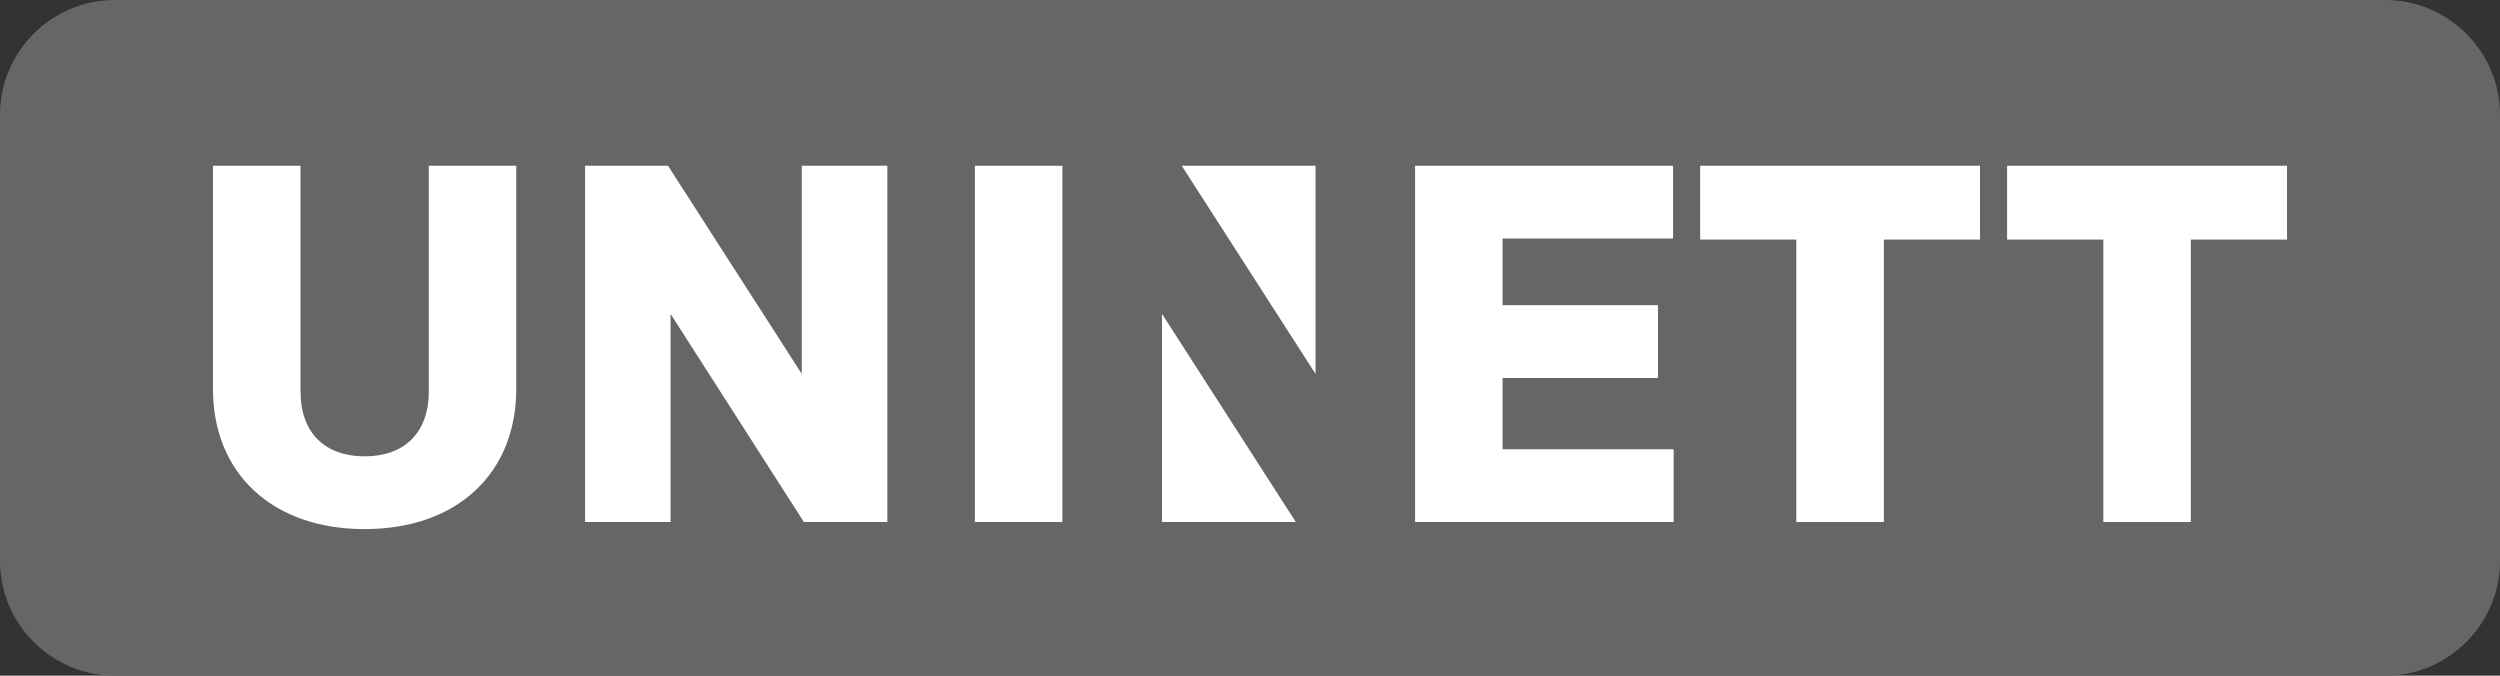 <?xml version="1.0" encoding="UTF-8" standalone="no"?>
<!-- Created with Inkscape (http://www.inkscape.org/) -->

<svg
   xmlns:dc="http://purl.org/dc/elements/1.1/"
   xmlns:cc="http://creativecommons.org/ns#"
   xmlns:rdf="http://www.w3.org/1999/02/22-rdf-syntax-ns#"
   xmlns:svg="http://www.w3.org/2000/svg"
   xmlns="http://www.w3.org/2000/svg"
   xmlns:sodipodi="http://sodipodi.sourceforge.net/DTD/sodipodi-0.dtd"
   xmlns:inkscape="http://www.inkscape.org/namespaces/inkscape"
   id="svg2"
   version="1.1"
   inkscape:version="0.48.3.1 r9886"
   width="177.164"
   height="47.883"
   xml:space="preserve"
   sodipodi:docname="uninett.svg"><rect width="100%" height="100%" fill="#333333" stroke="none"/><defs
     id="defs6"><clipPath
       clipPathUnits="userSpaceOnUse"
       id="clipPath16"><path
         d="m 0,38.307 141.731,0 L 141.731,0 0,0 0,38.307 z"
         id="path18" /></clipPath></defs><sodipodi:namedview
     pagecolor="#ffffff"
     bordercolor="#666666"
     borderopacity="1"
     objecttolerance="10"
     gridtolerance="10"
     guidetolerance="10"
     inkscape:pageopacity="0"
     inkscape:pageshadow="2"
     inkscape:window-width="958"
     inkscape:window-height="589"
     id="namedview4"
     showgrid="false"
     inkscape:zoom="2.2182867"
     inkscape:cx="130.9814"
     inkscape:cy="9.3765448"
     inkscape:window-x="960"
     inkscape:window-y="17"
     inkscape:window-maximized="0"
     inkscape:current-layer="g20" /><g
     id="g10"
     inkscape:groupmode="layer"
     inkscape:label="Vector Smart Object"
     transform="matrix(1.25,0,0,-1.25,0,47.883)"><g
       id="g12"><g
         id="g14"
         clip-path="url(#clipPath16)"><g
           id="g20"
           transform="translate(141.731,6.505)"><path
             d="m 0,0 c 0,-3.579 -2.928,-6.505 -6.505,-6.505 l -128.719,0 c -3.581,0 -6.507,2.926 -6.507,6.505 l 0,25.297 c 0,3.578 2.926,6.505 6.507,6.505 l 128.719,0 C -2.928,31.802 0,28.875 0,25.297 L 0,0 z"
             style="fill:#666666;fill-opacity:1;fill-rule:nonzero;stroke:none"
             id="path22" /></g><g
           id="g24"
           transform="translate(24.309,28.909)"><path
             d="m 0,0 4.958,0 0,-12.668 c 0,-4.729 -3.314,-7.93 -8.594,-7.93 -5.281,0 -8.598,3.201 -8.598,7.93 l 0,12.668 4.963,0 0,-12.784 c 0,-2.422 1.444,-3.69 3.635,-3.69 2.191,0 3.636,1.268 3.636,3.69 L 0,0 z"
             style="fill:#ffffff;fill-opacity:1;fill-rule:nonzero;stroke:none"
             id="path26" /></g><g
           id="g28"
           transform="translate(45.575,8.712)"><path
             d="m 0,0 -7.559,11.799 0,-11.799 -4.847,0 0,20.197 4.701,0 7.586,-11.802 0,11.802 4.85,0 L 4.731,0 0,0 z"
             style="fill:#ffffff;fill-opacity:1;fill-rule:nonzero;stroke:none"
             id="path30" /></g><path
           d="m 60.229,8.712 -4.96,0 0,20.197 4.96,0 0,-20.197 z"
           style="fill:#ffffff;fill-opacity:1;fill-rule:nonzero;stroke:none"
           id="path32" /><g
           id="g34"
           transform="translate(66.996,28.909)"><path
             d="M 0,0 7.586,-11.802 7.586,0 0,0 z"
             style="fill:#ffffff;fill-opacity:1;fill-rule:nonzero;stroke:none"
             id="path36" /></g><g
           id="g38"
           transform="translate(80.224,28.909)"><path
             d="m 0,0 14.626,0 0,-4.125 -9.665,0 0,-3.779 8.809,0 0,-4.127 -8.809,0 0,-4.042 9.698,0 0,-4.124 L 0,-20.197 0,0 z"
             style="fill:#ffffff;fill-opacity:1;fill-rule:nonzero;stroke:none"
             id="path40" /></g><g
           id="g42"
           transform="translate(112.252,28.909)"><path
             d="m 0,0 0,-4.185 -5.451,0 0,-16.012 -4.964,0 0,16.012 -5.451,0 0,4.185 L 0,0 z"
             style="fill:#ffffff;fill-opacity:1;fill-rule:nonzero;stroke:none"
             id="path44" /></g><g
           id="g46"
           transform="translate(129.657,28.909)"><path
             d="m 0,0 0,-4.185 -5.456,0 0,-16.012 -4.957,0 0,16.012 -5.456,0 0,4.185 L 0,0 z"
             style="fill:#ffffff;fill-opacity:1;fill-rule:nonzero;stroke:none"
             id="path48" /></g><g
           id="g50"
           transform="translate(73.462,8.712)"><path
             d="M 0,0 -7.586,11.802 -7.586,0 0,0 z"
             style="fill:#ffffff;fill-opacity:1;fill-rule:nonzero;stroke:none"
             id="path52" /></g></g></g></g></svg>